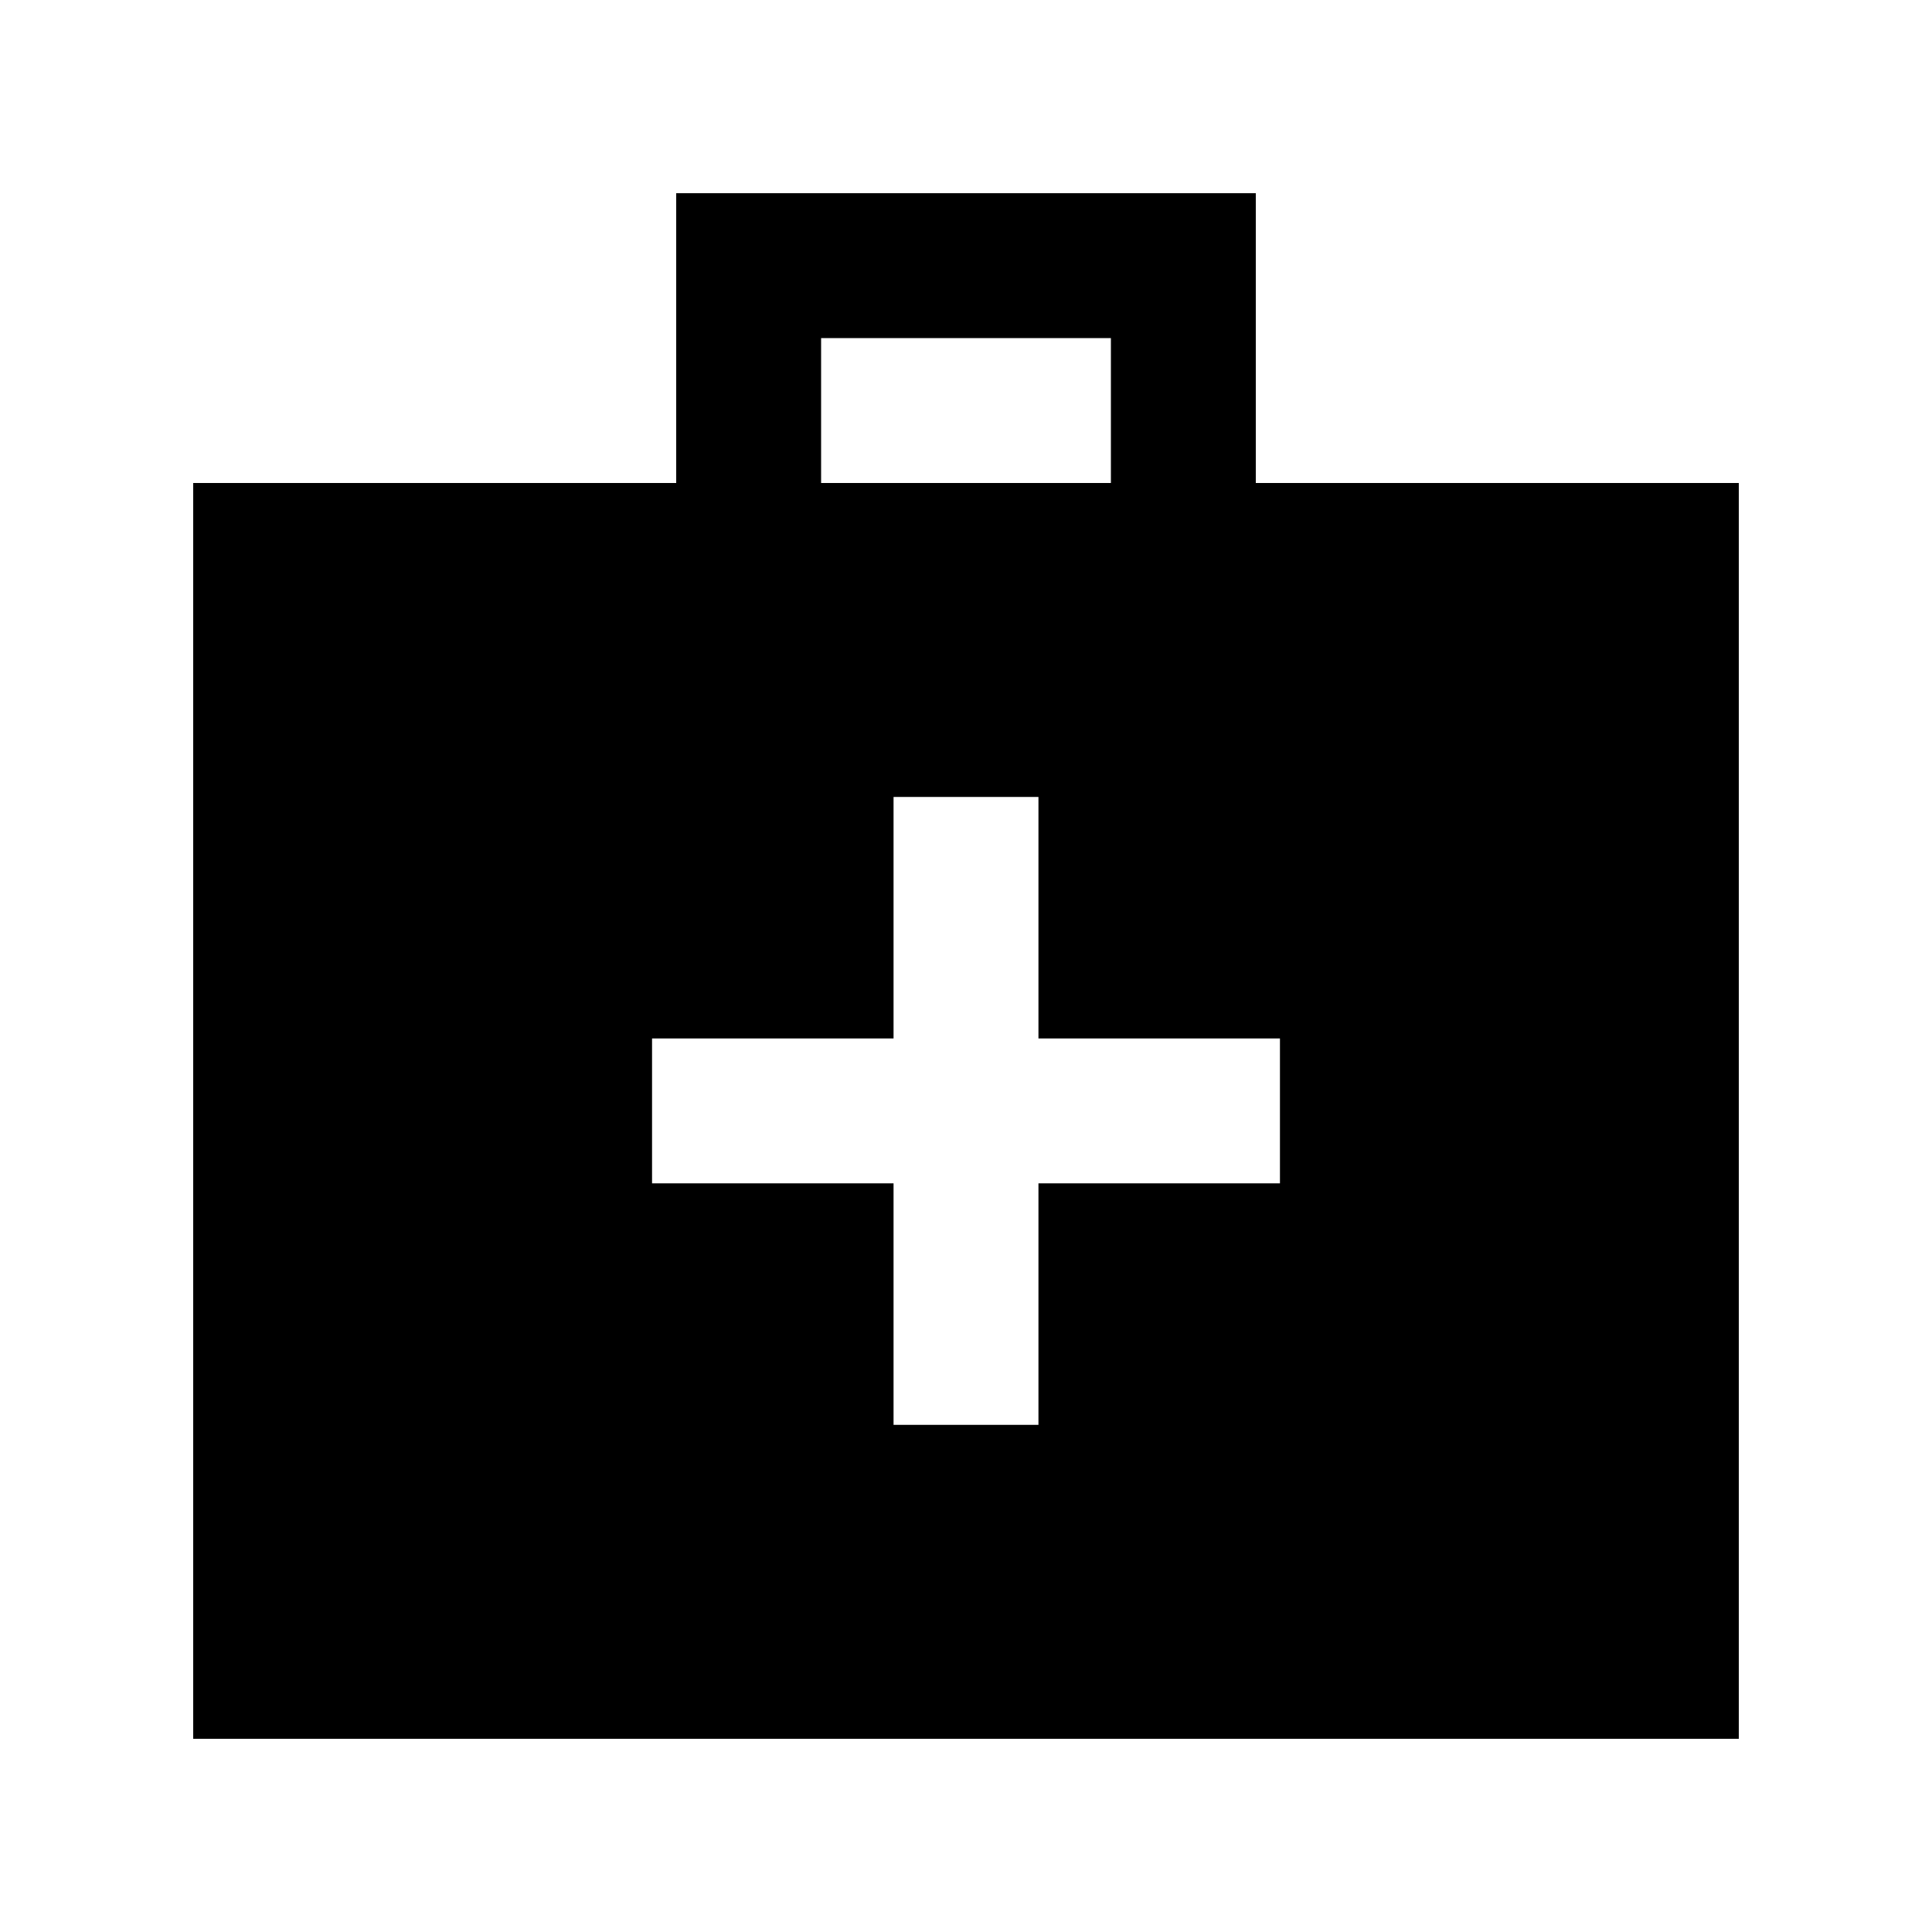 <svg xmlns="http://www.w3.org/2000/svg" height="20" viewBox="0 -960 960 960" width="20"><path d="M96-96v-624h240v-144h288v144h240v624H96Zm312-624h144v-72H408v72Zm36 348v120h72v-120h120v-72H516v-120h-72v120H324v72h120Z"/></svg>